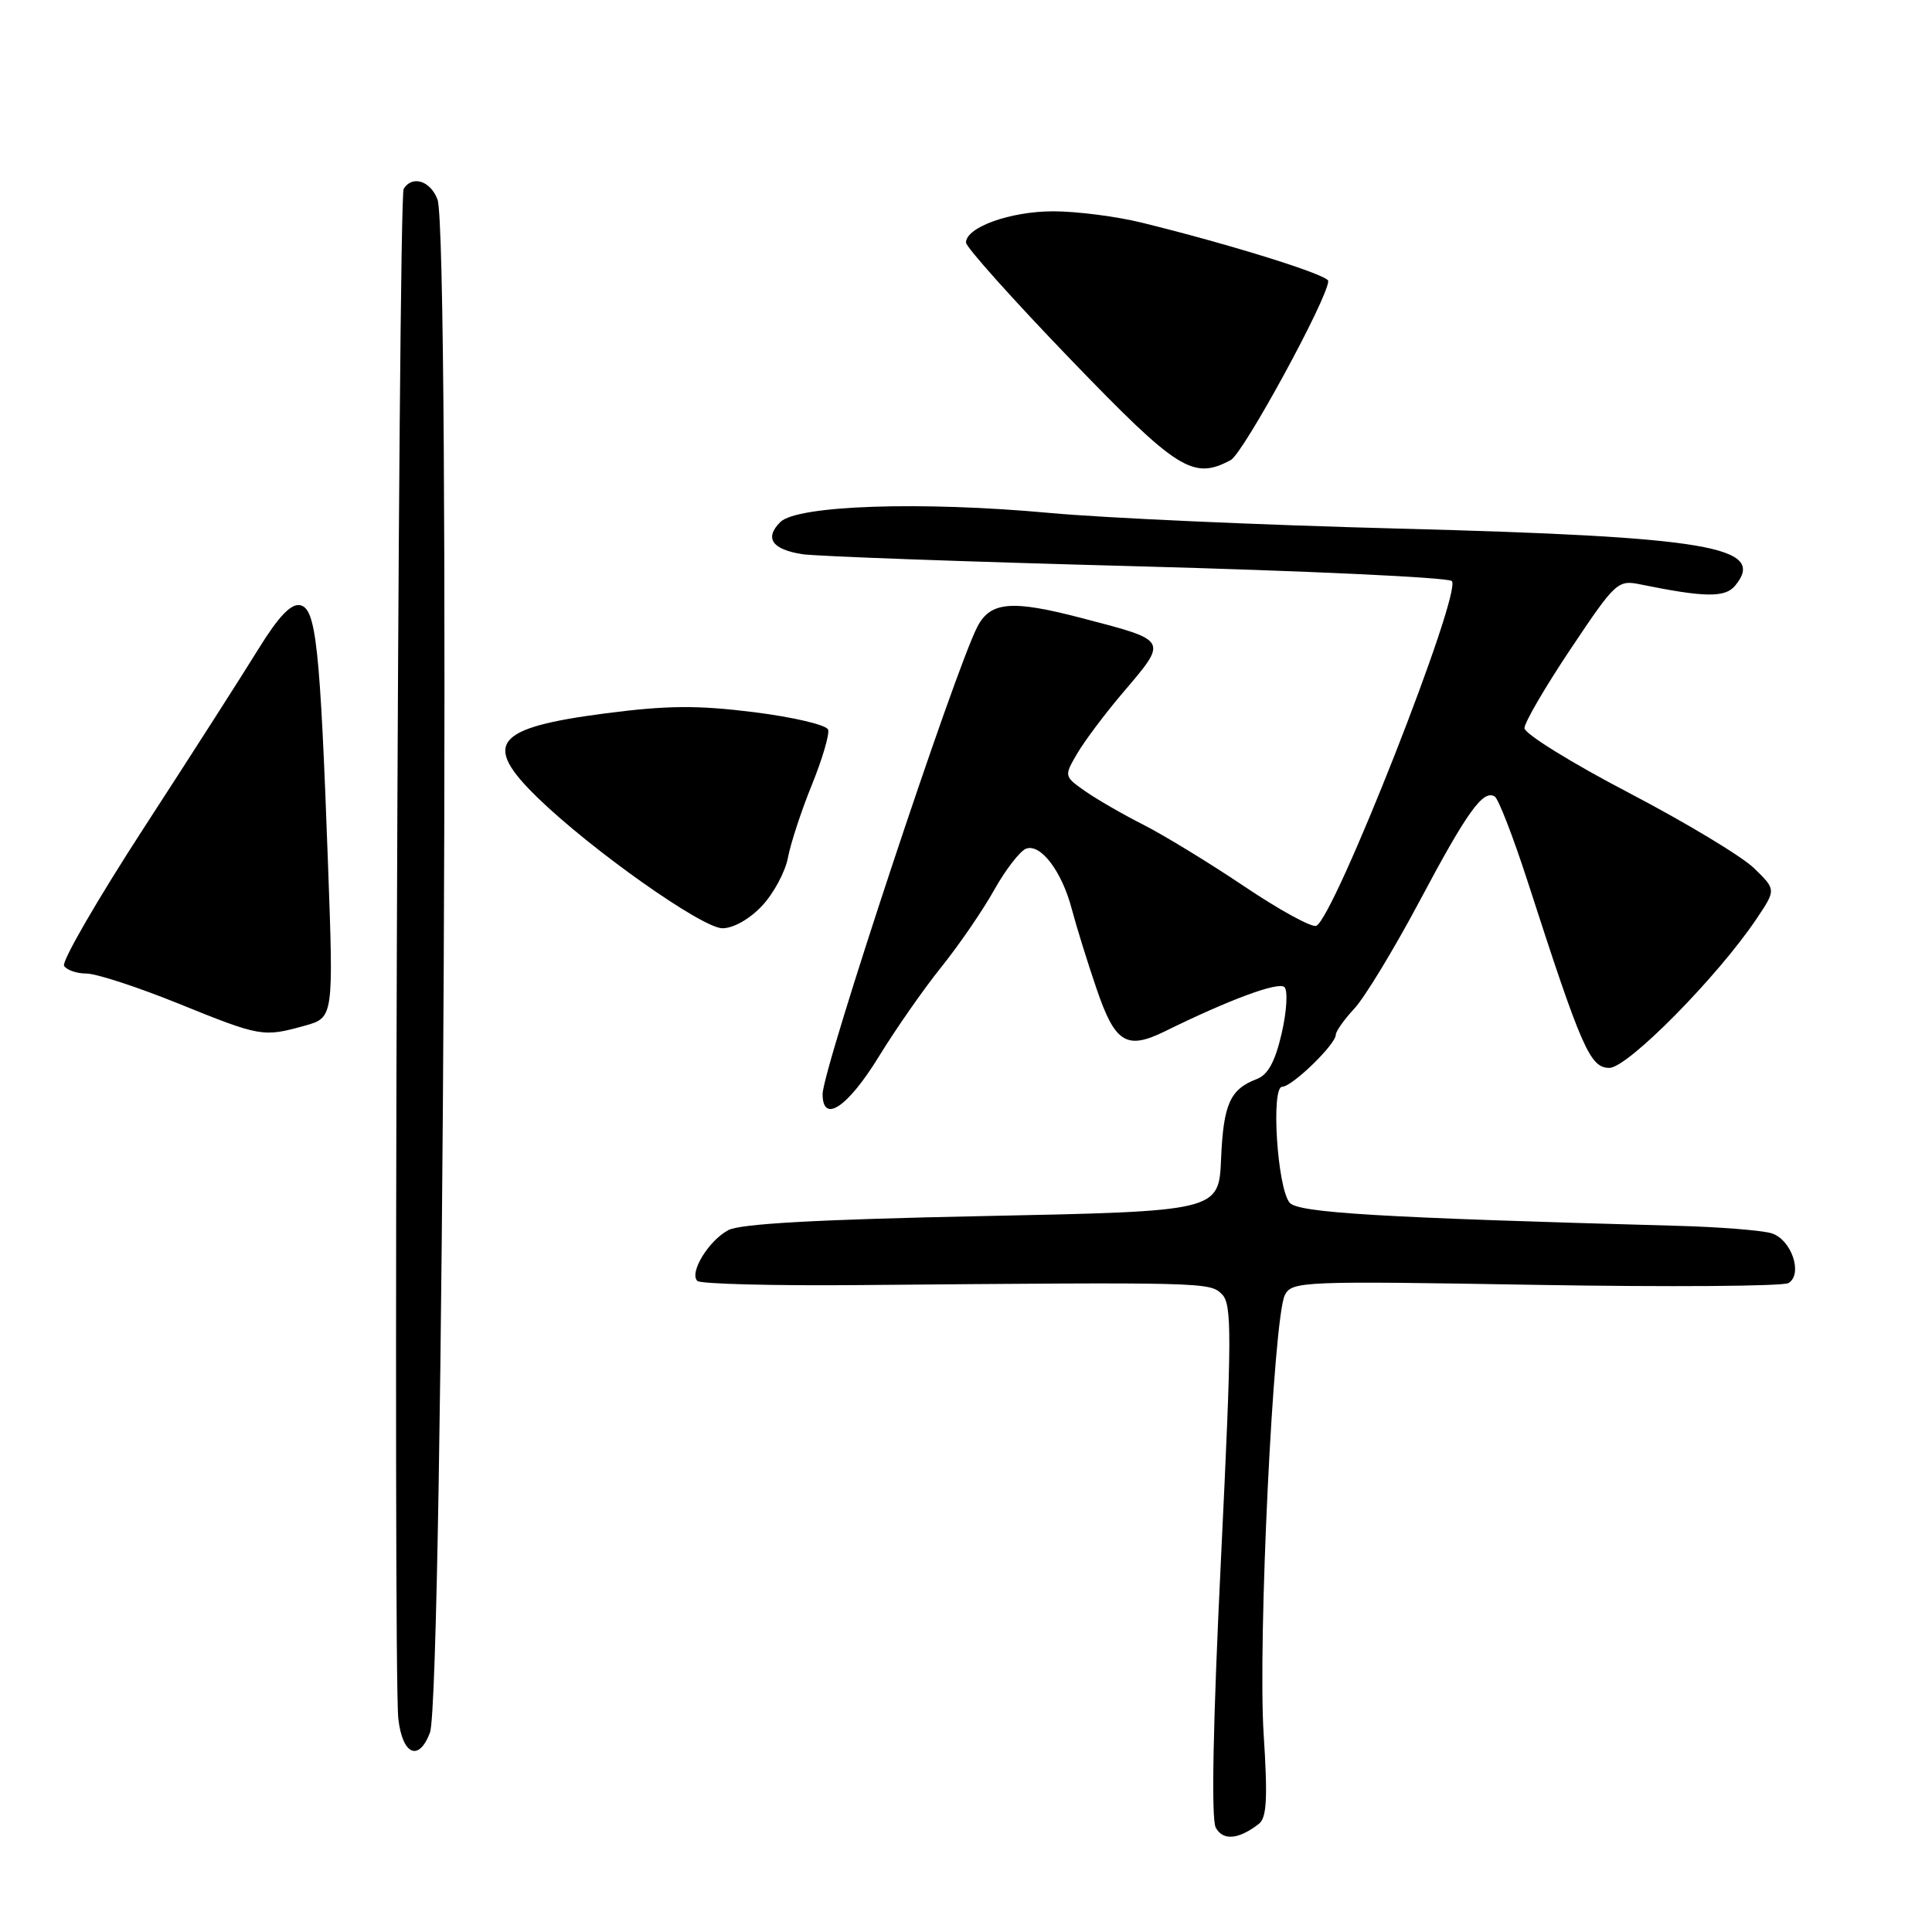 <?xml version="1.0" encoding="UTF-8" standalone="no"?>
<!DOCTYPE svg PUBLIC "-//W3C//DTD SVG 1.1//EN" "http://www.w3.org/Graphics/SVG/1.1/DTD/svg11.dtd" >
<svg xmlns="http://www.w3.org/2000/svg" xmlns:xlink="http://www.w3.org/1999/xlink" version="1.1" viewBox="0 0 256 256">
 <g >
 <path fill="currentColor"
d=" M 166.82 241.66 C 167.85 240.86 167.99 238.25 167.44 229.77 C 166.65 217.55 168.73 174.57 170.25 171.60 C 171.19 169.78 172.51 169.72 203.47 170.25 C 221.20 170.55 236.29 170.44 236.99 170.01 C 238.93 168.81 237.38 164.25 234.75 163.42 C 233.51 163.03 227.78 162.57 222.00 162.42 C 182.65 161.34 172.00 160.70 170.88 159.36 C 169.24 157.38 168.39 144.00 169.90 144.00 C 171.21 144.00 177.00 138.38 177.00 137.11 C 177.00 136.66 178.11 135.09 179.47 133.63 C 180.83 132.16 184.70 125.79 188.07 119.46 C 194.41 107.53 196.53 104.59 198.06 105.54 C 198.55 105.84 200.51 110.91 202.42 116.80 C 209.59 138.99 210.69 141.50 213.25 141.50 C 215.68 141.50 227.64 129.38 232.79 121.69 C 235.34 117.88 235.34 117.88 232.42 115.04 C 230.81 113.47 223.31 108.96 215.75 105.01 C 208.19 101.06 202.00 97.22 202.00 96.48 C 202.00 95.74 204.76 91.01 208.13 85.97 C 214.07 77.09 214.36 76.82 217.38 77.44 C 225.85 79.17 228.58 79.21 229.90 77.62 C 234.20 72.43 226.46 71.12 185.30 70.04 C 167.04 69.57 146.25 68.63 139.11 67.97 C 122.08 66.40 105.62 66.95 103.39 69.18 C 101.27 71.30 102.29 72.80 106.29 73.43 C 108.05 73.71 127.95 74.43 150.50 75.03 C 173.05 75.64 191.89 76.51 192.37 76.99 C 193.81 78.40 176.75 121.78 174.40 122.68 C 173.79 122.91 169.51 120.57 164.89 117.46 C 160.28 114.36 154.25 110.68 151.50 109.28 C 148.75 107.89 145.26 105.87 143.74 104.80 C 140.99 102.86 140.99 102.83 142.74 99.84 C 143.71 98.18 146.41 94.58 148.75 91.83 C 154.80 84.72 154.91 84.92 143.38 81.91 C 134.11 79.48 131.28 79.70 129.53 83.00 C 126.59 88.57 109.00 141.66 109.00 144.97 C 109.00 148.96 112.33 146.73 116.49 139.94 C 118.70 136.34 122.40 131.03 124.73 128.14 C 127.05 125.25 130.20 120.67 131.72 117.95 C 133.24 115.24 135.15 112.77 135.95 112.46 C 137.88 111.72 140.72 115.47 142.03 120.50 C 142.61 122.70 144.07 127.42 145.29 130.99 C 147.75 138.22 149.26 139.16 154.37 136.65 C 162.87 132.46 169.43 130.03 170.20 130.80 C 170.66 131.26 170.50 134.02 169.83 136.92 C 168.96 140.68 168.01 142.43 166.51 142.99 C 162.99 144.33 162.11 146.30 161.80 153.54 C 161.50 160.50 161.50 160.50 130.14 161.14 C 108.47 161.58 98.08 162.15 96.50 163.00 C 93.89 164.40 91.30 168.64 92.40 169.73 C 92.80 170.13 102.44 170.38 113.82 170.28 C 159.78 169.88 160.32 169.89 161.91 171.49 C 163.25 172.82 163.23 176.73 161.78 206.69 C 160.73 228.21 160.48 241.04 161.09 242.16 C 162.04 243.94 164.12 243.76 166.82 241.66 Z  M 56.97 229.59 C 58.76 224.87 59.72 31.03 57.97 26.43 C 57.03 23.95 54.62 23.19 53.49 25.02 C 52.74 26.22 52.07 221.50 52.78 227.75 C 53.33 232.54 55.49 233.48 56.97 229.59 Z  M 40.35 135.92 C 44.20 134.85 44.20 134.85 43.47 114.68 C 42.42 85.60 41.88 80.60 39.76 80.19 C 38.55 79.96 36.90 81.70 34.26 85.97 C 32.19 89.33 25.41 99.93 19.18 109.52 C 12.95 119.11 8.14 127.42 8.49 127.98 C 8.83 128.54 10.17 129.00 11.46 129.00 C 12.75 129.00 18.24 130.79 23.65 132.98 C 34.54 137.39 34.86 137.44 40.35 135.92 Z  M 100.98 120.02 C 102.52 118.38 104.06 115.50 104.41 113.63 C 104.76 111.76 106.18 107.43 107.57 104.01 C 108.96 100.59 109.93 97.29 109.73 96.68 C 109.52 96.06 105.11 95.02 99.93 94.37 C 92.40 93.43 88.42 93.46 80.18 94.53 C 65.51 96.44 63.85 98.52 71.25 105.71 C 78.40 112.65 93.05 123.00 95.73 123.00 C 97.18 123.00 99.35 121.77 100.98 120.02 Z  M 163.08 60.96 C 164.76 60.06 176.00 39.43 176.00 37.23 C 176.00 36.44 163.26 32.45 151.36 29.52 C 147.98 28.68 142.67 28.00 139.56 28.00 C 133.88 28.00 128.00 30.11 128.00 32.14 C 128.00 32.74 134.19 39.66 141.75 47.51 C 156.06 62.36 158.08 63.63 163.08 60.96 Z "/>
</g>
</svg>